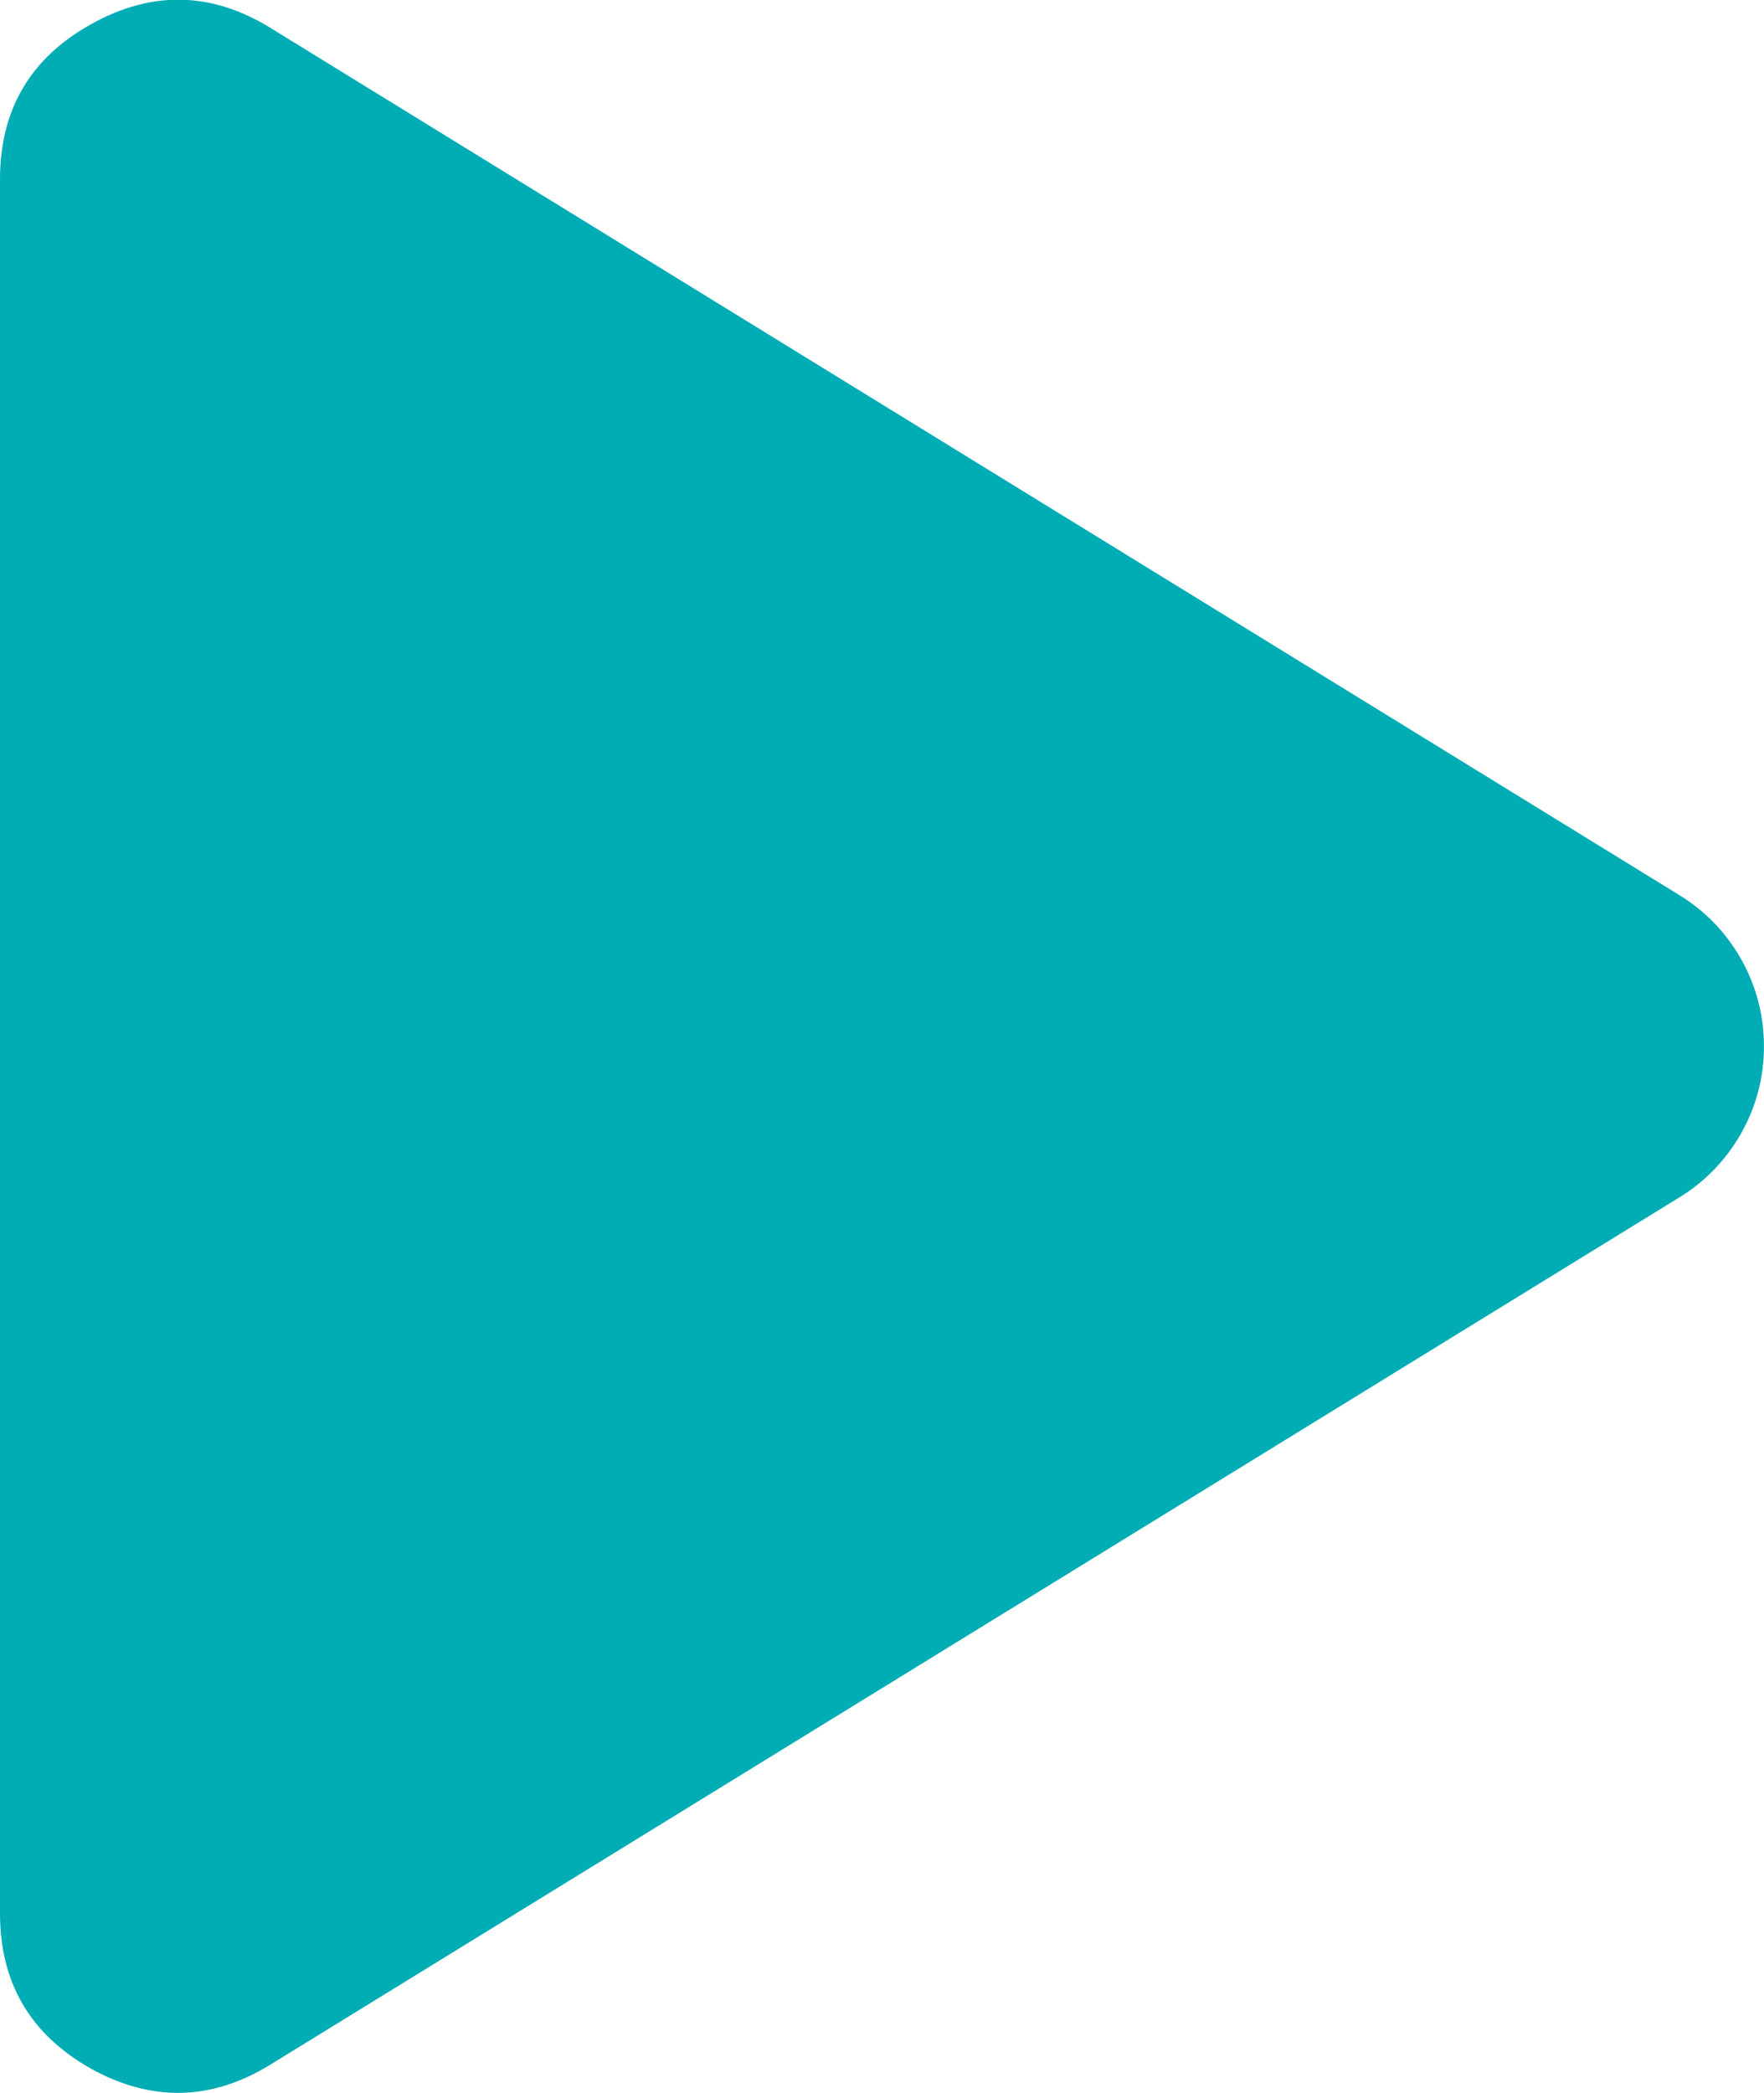 <svg width="39.701" height="47.103" viewBox="0 0 39.701 47.103" fill="none" xmlns="http://www.w3.org/2000/svg" xmlns:xlink="http://www.w3.org/1999/xlink">
	<desc>
			Created with Pixso.
	</desc>
	<defs/>
	<path id="path" d="M6.09 0.63C4.76 -0.19 3.41 -0.22 2.04 0.55C0.68 1.31 0 2.47 0 4.04L0 43.06C0 44.62 0.68 45.78 2.04 46.55C3.41 47.31 4.76 47.28 6.09 46.46L37.79 26.95C38.38 26.59 38.85 26.1 39.19 25.5C39.53 24.89 39.7 24.24 39.7 23.55C39.7 22.85 39.53 22.2 39.19 21.59C38.85 20.99 38.38 20.5 37.79 20.14L6.09 0.63Z" fill="#00ADB5" fill-opacity="1" fill-rule="nonzero"/>
</svg>
